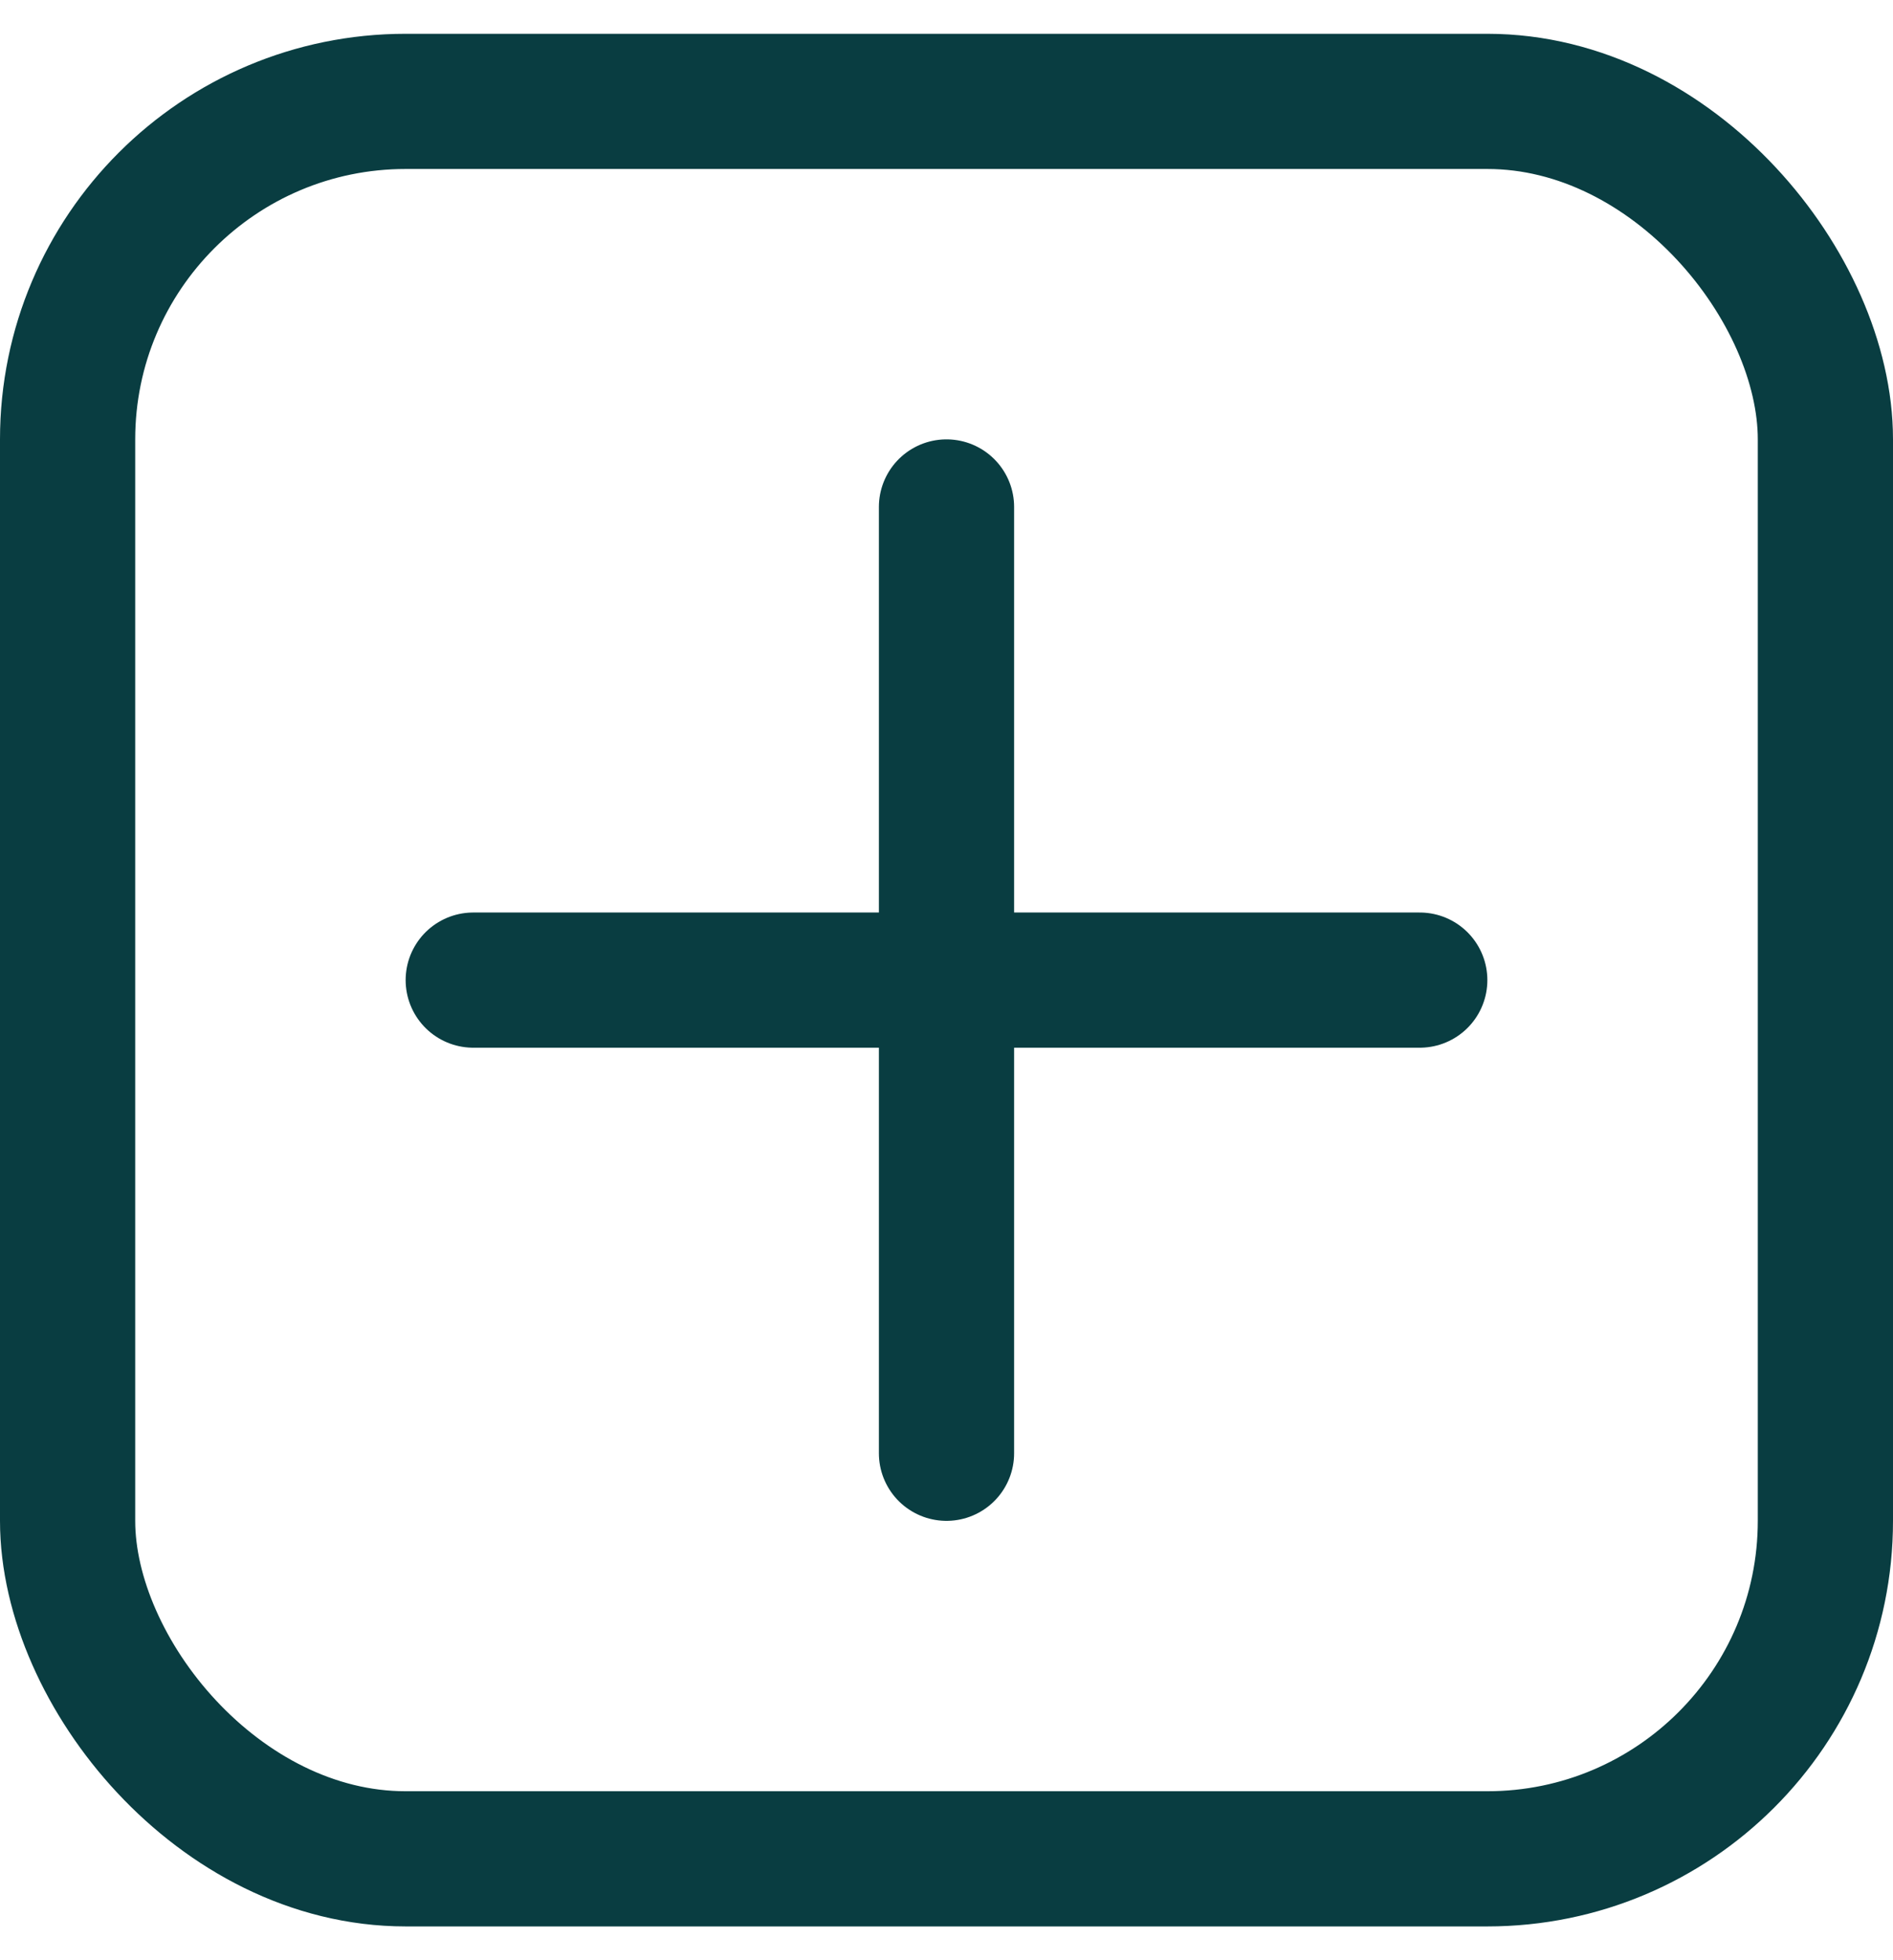 <svg width="28" height="29" viewBox="0 0 28 29" fill="none" xmlns="http://www.w3.org/2000/svg">
<path d="M14 7.5V21.5" stroke="#093D41" stroke-width="2" stroke-linecap="round" stroke-linejoin="round"/>
<path d="M7 14.5H21" stroke="#093D41" stroke-width="2" stroke-linecap="round" stroke-linejoin="round"/>
<rect x="1" y="1.5" width="26" height="26" rx="5" stroke="#093D41" stroke-width="2"/>
</svg>
